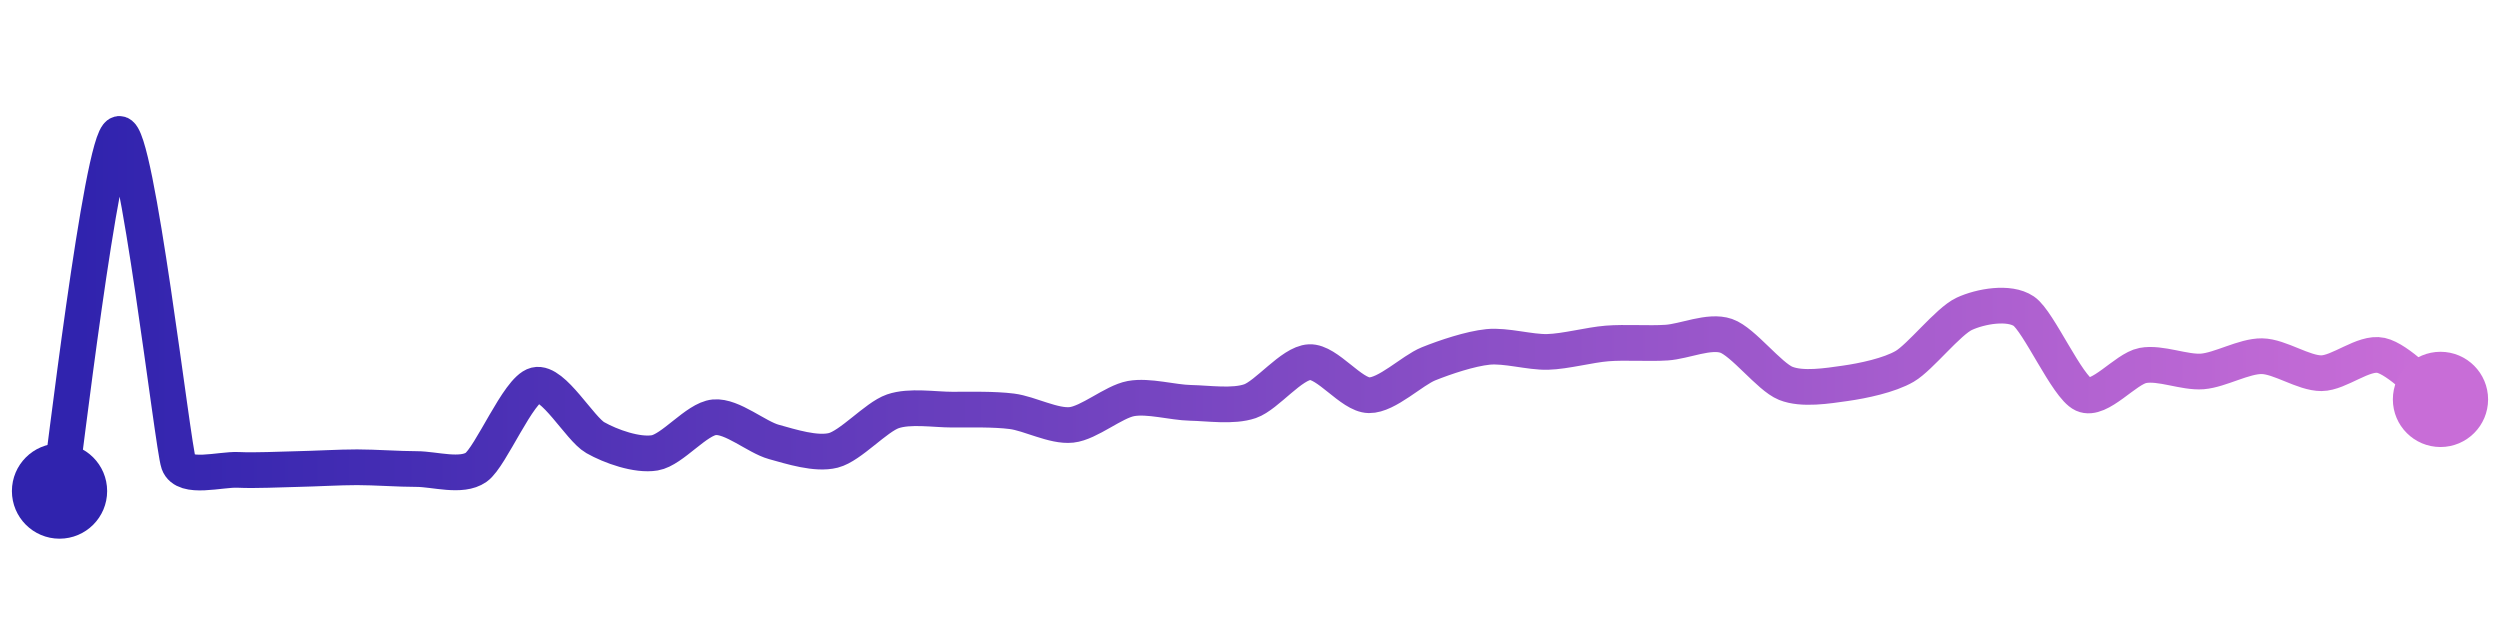 <svg width="200" height="50" viewBox="0 0 210 50" xmlns="http://www.w3.org/2000/svg">
    <defs>
        <linearGradient x1="0%" y1="0%" x2="100%" y2="0%" id="a">
            <stop stop-color="#3023AE" offset="0%"/>
            <stop stop-color="#C86DD7" offset="100%"/>
        </linearGradient>
    </defs>
    <path stroke="url(#a)"
          stroke-width="3"
          stroke-linejoin="round"
          stroke-linecap="round"
          d="M5 40 C 5.25 38.52, 8.54 10.34, 10 10 S 14.5 36.24, 15 37.65 S 18.5 38.15, 20 38.22 S 23.5 38.18, 25 38.15 S 28.5 38, 30 38 S 33.5 38.15, 35 38.15 S 38.77 38.87, 40 38 S 43.54 31.45, 45 31.09 S 48.7 34.77, 50 35.51 S 53.52 37.04, 55 36.79 S 58.51 33.94, 60 33.8 S 63.55 35.47, 65 35.87 S 68.55 36.95, 70 36.58 S 73.58 33.79, 75 33.3 S 78.5 33.16, 80 33.16 S 83.51 33.11, 85 33.3 S 88.51 34.6, 90 34.44 S 93.53 32.5, 95 32.23 S 98.5 32.56, 100 32.59 S 103.58 32.94, 105 32.45 S 108.5 29.24, 110 29.17 S 113.5 31.93, 115 31.95 S 118.61 29.87, 120 29.31 S 123.51 28.04, 125 27.89 S 128.5 28.35, 130 28.31 S 133.5 27.72, 135 27.6 S 138.5 27.63, 140 27.53 S 143.58 26.47, 145 26.96 S 148.61 30.39, 150 30.95 S 153.52 31.16, 155 30.95 S 158.7 30.28, 160 29.52 S 163.64 25.74, 165 25.11 S 168.76 24.05, 170 24.89 S 173.64 31.26, 175 31.88 S 178.53 29.73, 180 29.45 S 183.5 30.07, 185 29.95 S 188.5 28.65, 190 28.67 S 193.5 30.11, 195 30.1 S 198.54 28.28, 200 28.6 S 203.79 31.41, 205 32.3"
          fill="none"/>
    <circle r="4" cx="5" cy="40" fill="#3023AE"/>
    <circle r="4" cx="205" cy="32.3" fill="#C86DD7"/>      
</svg>